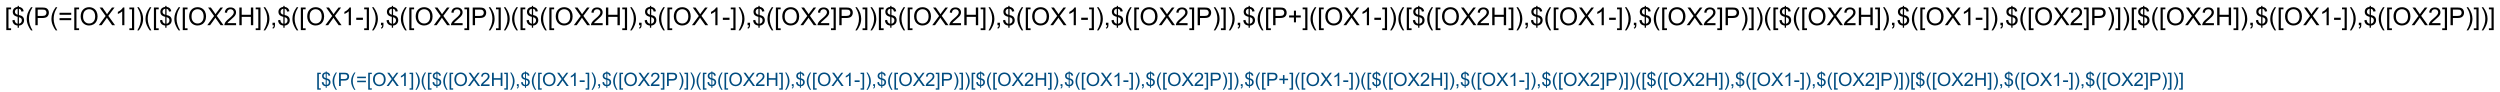 <?xml version="1.0" encoding="UTF-8"?>
<svg xmlns="http://www.w3.org/2000/svg" xmlns:xlink="http://www.w3.org/1999/xlink" width="2698" height="99" viewBox="0 0 2698 99">
<defs>
<g>
<g id="glyph-0-0">
<path d="M 3.332 0 L 3.332 -16.668 L 16.668 -16.668 L 16.668 0 Z M 3.75 -0.418 L 16.25 -0.418 L 16.25 -16.25 L 3.75 -16.25 Z M 3.75 -0.418 "/>
</g>
<g id="glyph-0-1">
<path d="M 1.809 5.301 L 1.809 -19.09 L 6.98 -19.09 L 6.98 -17.148 L 4.152 -17.148 L 4.152 3.359 L 6.98 3.359 L 6.98 5.301 Z M 1.809 5.301 "/>
</g>
<g id="glyph-0-2">
<path d="M 6.641 2.746 L 6.641 0.402 C 5.465 0.254 4.512 -0.004 3.781 -0.383 C 3.047 -0.758 2.414 -1.367 1.883 -2.211 C 1.344 -3.051 1.035 -4.082 0.949 -5.301 L 3.309 -5.742 C 3.488 -4.484 3.809 -3.559 4.27 -2.969 C 4.93 -2.133 5.719 -1.668 6.641 -1.574 L 6.641 -9.035 C 5.672 -9.215 4.688 -9.586 3.684 -10.156 C 2.938 -10.57 2.363 -11.148 1.961 -11.887 C 1.555 -12.625 1.352 -13.465 1.355 -14.402 C 1.352 -16.066 1.941 -17.414 3.125 -18.449 C 3.91 -19.141 5.082 -19.566 6.641 -19.727 L 6.641 -20.848 L 8.02 -20.848 L 8.02 -19.727 C 9.383 -19.594 10.465 -19.195 11.262 -18.527 C 12.285 -17.676 12.902 -16.508 13.113 -15.027 L 10.691 -14.66 C 10.547 -15.582 10.258 -16.285 9.824 -16.777 C 9.383 -17.262 8.781 -17.586 8.02 -17.746 L 8.02 -10.988 C 9.199 -10.691 9.98 -10.465 10.363 -10.301 C 11.09 -9.977 11.684 -9.582 12.148 -9.125 C 12.605 -8.664 12.961 -8.117 13.211 -7.484 C 13.457 -6.848 13.582 -6.164 13.582 -5.43 C 13.582 -3.805 13.062 -2.449 12.031 -1.367 C 10.992 -0.281 9.656 0.297 8.02 0.379 L 8.02 2.746 Z M 6.641 -17.773 C 5.727 -17.633 5.008 -17.27 4.484 -16.68 C 3.957 -16.086 3.695 -15.387 3.699 -14.582 C 3.695 -13.781 3.918 -13.113 4.367 -12.578 C 4.812 -12.035 5.57 -11.605 6.641 -11.289 Z M 8.02 -1.574 C 8.93 -1.688 9.684 -2.082 10.277 -2.762 C 10.871 -3.434 11.168 -4.273 11.172 -5.273 C 11.168 -6.125 10.957 -6.809 10.539 -7.324 C 10.117 -7.84 9.277 -8.301 8.02 -8.711 Z M 8.02 -1.574 "/>
</g>
<g id="glyph-0-3">
<path d="M 6.238 5.613 C 4.941 3.98 3.848 2.07 2.953 -0.117 C 2.059 -2.305 1.609 -4.57 1.613 -6.914 C 1.609 -8.977 1.945 -10.953 2.617 -12.852 C 3.395 -15.043 4.602 -17.23 6.238 -19.414 L 7.918 -19.414 C 6.863 -17.605 6.168 -16.316 5.832 -15.547 C 5.301 -14.344 4.887 -13.094 4.582 -11.797 C 4.207 -10.172 4.02 -8.543 4.023 -6.902 C 4.02 -2.723 5.316 1.449 7.918 5.613 Z M 6.238 5.613 "/>
</g>
<g id="glyph-0-4">
<path d="M 2.059 0 L 2.059 -19.09 L 9.258 -19.09 C 10.523 -19.09 11.488 -19.027 12.16 -18.906 C 13.094 -18.746 13.879 -18.449 14.516 -18.012 C 15.148 -17.574 15.66 -16.961 16.047 -16.172 C 16.434 -15.383 16.629 -14.512 16.629 -13.566 C 16.629 -11.941 16.109 -10.57 15.078 -9.445 C 14.039 -8.32 12.176 -7.758 9.48 -7.762 L 4.582 -7.762 L 4.582 0 Z M 4.582 -10.012 L 9.52 -10.012 C 11.148 -10.008 12.305 -10.312 12.992 -10.922 C 13.676 -11.531 14.02 -12.387 14.023 -13.488 C 14.02 -14.285 13.82 -14.969 13.418 -15.539 C 13.012 -16.109 12.48 -16.484 11.824 -16.668 C 11.395 -16.777 10.605 -16.832 9.465 -16.836 L 4.582 -16.836 Z M 4.582 -10.012 "/>
</g>
<g id="glyph-0-5">
<path d="M 14.09 -11.223 L 1.484 -11.223 L 1.484 -13.41 L 14.09 -13.41 Z M 14.09 -5.43 L 1.484 -5.43 L 1.484 -7.617 L 14.09 -7.617 Z M 14.09 -5.43 "/>
</g>
<g id="glyph-0-6">
<path d="M 1.289 -9.297 C 1.289 -12.465 2.137 -14.945 3.84 -16.738 C 5.539 -18.527 7.738 -19.422 10.43 -19.426 C 12.191 -19.422 13.777 -19.004 15.195 -18.164 C 16.605 -17.32 17.684 -16.145 18.43 -14.641 C 19.168 -13.133 19.539 -11.426 19.543 -9.52 C 19.539 -7.578 19.148 -5.844 18.371 -4.32 C 17.586 -2.789 16.48 -1.633 15.051 -0.852 C 13.617 -0.066 12.074 0.32 10.418 0.324 C 8.621 0.32 7.012 -0.109 5.598 -0.977 C 4.18 -1.84 3.109 -3.023 2.383 -4.531 C 1.652 -6.031 1.289 -7.621 1.289 -9.297 Z M 3.895 -9.258 C 3.891 -6.957 4.508 -5.145 5.75 -3.82 C 6.984 -2.496 8.535 -1.832 10.402 -1.836 C 12.301 -1.832 13.867 -2.5 15.098 -3.84 C 16.324 -5.176 16.938 -7.074 16.941 -9.531 C 16.938 -11.082 16.676 -12.438 16.152 -13.602 C 15.625 -14.758 14.855 -15.656 13.848 -16.297 C 12.832 -16.93 11.699 -17.25 10.441 -17.254 C 8.652 -17.25 7.113 -16.637 5.828 -15.41 C 4.535 -14.18 3.891 -12.129 3.895 -9.258 Z M 3.895 -9.258 "/>
</g>
<g id="glyph-0-7">
<path d="M 0.117 0 L 7.5 -9.949 L 0.988 -19.09 L 3.996 -19.09 L 7.461 -14.191 C 8.18 -13.176 8.691 -12.395 8.996 -11.848 C 9.418 -12.543 9.922 -13.266 10.508 -14.023 L 14.348 -19.09 L 17.098 -19.09 L 10.391 -10.09 L 17.617 0 L 14.492 0 L 9.688 -6.809 C 9.414 -7.199 9.137 -7.625 8.855 -8.086 C 8.426 -7.391 8.121 -6.91 7.941 -6.652 L 3.152 0 Z M 0.117 0 "/>
</g>
<g id="glyph-0-8">
<path d="M 9.934 0 L 7.59 0 L 7.59 -14.934 C 7.023 -14.395 6.285 -13.855 5.371 -13.32 C 4.453 -12.777 3.629 -12.375 2.902 -12.109 L 2.902 -14.375 C 4.211 -14.988 5.359 -15.734 6.34 -16.613 C 7.32 -17.488 8.016 -18.34 8.426 -19.168 L 9.934 -19.168 Z M 9.934 0 "/>
</g>
<g id="glyph-0-9">
<path d="M 5.676 5.301 L 0.508 5.301 L 0.508 3.359 L 3.332 3.359 L 3.332 -17.148 L 0.508 -17.148 L 0.508 -19.09 L 5.676 -19.09 Z M 5.676 5.301 "/>
</g>
<g id="glyph-0-10">
<path d="M 3.293 5.613 L 1.613 5.613 C 4.207 1.449 5.508 -2.723 5.508 -6.902 C 5.508 -8.531 5.32 -10.148 4.949 -11.758 C 4.648 -13.059 4.234 -14.309 3.711 -15.508 C 3.367 -16.285 2.668 -17.586 1.613 -19.414 L 3.293 -19.414 C 4.926 -17.23 6.133 -15.043 6.914 -12.852 C 7.582 -10.953 7.914 -8.977 7.918 -6.914 C 7.914 -4.57 7.465 -2.305 6.57 -0.117 C 5.668 2.07 4.578 3.98 3.293 5.613 Z M 3.293 5.613 "/>
</g>
<g id="glyph-0-11">
<path d="M 13.426 -2.254 L 13.426 0 L 0.809 0 C 0.789 -0.562 0.879 -1.105 1.082 -1.629 C 1.398 -2.488 1.91 -3.332 2.621 -4.168 C 3.324 -4.996 4.348 -5.961 5.691 -7.059 C 7.762 -8.758 9.164 -10.105 9.895 -11.098 C 10.621 -12.09 10.984 -13.027 10.988 -13.918 C 10.984 -14.844 10.652 -15.629 9.992 -16.27 C 9.324 -16.906 8.461 -17.227 7.395 -17.227 C 6.266 -17.227 5.363 -16.887 4.688 -16.211 C 4.008 -15.531 3.664 -14.594 3.66 -13.398 L 1.25 -13.645 C 1.41 -15.438 2.031 -16.809 3.109 -17.754 C 4.184 -18.695 5.629 -19.164 7.449 -19.168 C 9.277 -19.164 10.727 -18.656 11.797 -17.645 C 12.859 -16.625 13.395 -15.367 13.398 -13.867 C 13.395 -13.102 13.238 -12.352 12.93 -11.613 C 12.613 -10.875 12.094 -10.098 11.371 -9.281 C 10.645 -8.465 9.441 -7.344 7.762 -5.926 C 6.352 -4.738 5.449 -3.938 5.051 -3.52 C 4.652 -3.098 4.32 -2.676 4.062 -2.254 Z M 13.426 -2.254 "/>
</g>
<g id="glyph-0-12">
<path d="M 2.137 0 L 2.137 -19.09 L 4.66 -19.09 L 4.66 -11.25 L 14.582 -11.25 L 14.582 -19.09 L 17.109 -19.09 L 17.109 0 L 14.582 0 L 14.582 -8.996 L 4.66 -8.996 L 4.66 0 Z M 2.137 0 "/>
</g>
<g id="glyph-0-13">
<path d="M 2.371 0 L 2.371 -2.668 L 5.039 -2.668 L 5.039 0 C 5.039 0.98 4.863 1.77 4.516 2.375 C 4.168 2.977 3.617 3.445 2.863 3.777 L 2.215 2.773 C 2.707 2.555 3.07 2.238 3.309 1.816 C 3.539 1.395 3.668 0.789 3.699 0 Z M 2.371 0 "/>
</g>
<g id="glyph-0-14">
<path d="M 0.848 -5.73 L 0.848 -8.086 L 8.047 -8.086 L 8.047 -5.73 Z M 0.848 -5.73 "/>
</g>
<g id="glyph-0-15">
<path d="M 6.68 -3.086 L 6.68 -8.32 L 1.484 -8.32 L 1.484 -10.508 L 6.68 -10.508 L 6.68 -15.703 L 8.895 -15.703 L 8.895 -10.508 L 14.09 -10.508 L 14.09 -8.32 L 8.895 -8.32 L 8.895 -3.086 Z M 6.68 -3.086 "/>
</g>
<g id="glyph-1-0">
<path d="M 2.5 0 L 2.5 -12.5 L 12.5 -12.5 L 12.5 0 Z M 2.812 -0.312 L 12.188 -0.312 L 12.188 -12.188 L 2.812 -12.188 Z M 2.812 -0.312 "/>
</g>
<g id="glyph-1-1">
<path d="M 1.359 3.977 L 1.359 -14.316 L 5.234 -14.316 L 5.234 -12.859 L 3.117 -12.859 L 3.117 2.52 L 5.234 2.52 L 5.234 3.977 Z M 1.359 3.977 "/>
</g>
<g id="glyph-1-2">
<path d="M 4.98 2.062 L 4.98 0.305 C 4.102 0.191 3.387 -0.004 2.836 -0.285 C 2.285 -0.566 1.809 -1.023 1.41 -1.66 C 1.008 -2.289 0.773 -3.062 0.711 -3.977 L 2.48 -4.305 C 2.613 -3.359 2.855 -2.668 3.203 -2.227 C 3.695 -1.602 4.289 -1.25 4.98 -1.18 L 4.98 -6.777 C 4.258 -6.914 3.52 -7.195 2.766 -7.617 C 2.203 -7.93 1.77 -8.359 1.469 -8.914 C 1.164 -9.465 1.012 -10.094 1.016 -10.801 C 1.012 -12.047 1.457 -13.059 2.344 -13.836 C 2.938 -14.352 3.816 -14.672 4.98 -14.797 L 4.98 -15.633 L 6.016 -15.633 L 6.016 -14.797 C 7.035 -14.695 7.844 -14.398 8.445 -13.898 C 9.211 -13.258 9.676 -12.379 9.836 -11.27 L 8.016 -10.996 C 7.91 -11.684 7.691 -12.211 7.367 -12.582 C 7.035 -12.945 6.586 -13.191 6.016 -13.312 L 6.016 -8.242 C 6.898 -8.02 7.484 -7.848 7.773 -7.727 C 8.316 -7.48 8.762 -7.188 9.109 -6.844 C 9.453 -6.5 9.719 -6.09 9.906 -5.613 C 10.09 -5.137 10.184 -4.621 10.188 -4.07 C 10.184 -2.852 9.797 -1.836 9.023 -1.023 C 8.246 -0.211 7.242 0.223 6.016 0.281 L 6.016 2.062 Z M 4.98 -13.328 C 4.293 -13.223 3.754 -12.949 3.363 -12.508 C 2.969 -12.062 2.77 -11.539 2.773 -10.938 C 2.77 -10.336 2.938 -9.836 3.277 -9.434 C 3.609 -9.027 4.18 -8.703 4.98 -8.469 Z M 6.016 -1.18 C 6.695 -1.262 7.258 -1.559 7.707 -2.07 C 8.152 -2.574 8.379 -3.203 8.379 -3.953 C 8.379 -4.59 8.219 -5.102 7.902 -5.492 C 7.586 -5.875 6.957 -6.223 6.016 -6.531 Z M 6.016 -1.18 "/>
</g>
<g id="glyph-1-3">
<path d="M 4.68 4.211 C 3.707 2.984 2.887 1.555 2.215 -0.086 C 1.543 -1.723 1.207 -3.422 1.211 -5.188 C 1.207 -6.73 1.457 -8.215 1.961 -9.641 C 2.547 -11.281 3.453 -12.922 4.68 -14.562 L 5.938 -14.562 C 5.148 -13.203 4.629 -12.238 4.375 -11.66 C 3.977 -10.762 3.664 -9.824 3.438 -8.848 C 3.152 -7.629 3.012 -6.402 3.016 -5.176 C 3.012 -2.039 3.984 1.086 5.938 4.211 Z M 4.68 4.211 "/>
</g>
<g id="glyph-1-4">
<path d="M 1.543 0 L 1.543 -14.316 L 6.945 -14.316 C 7.891 -14.312 8.617 -14.27 9.121 -14.18 C 9.82 -14.062 10.41 -13.836 10.887 -13.508 C 11.363 -13.176 11.746 -12.719 12.035 -12.129 C 12.324 -11.535 12.469 -10.883 12.469 -10.176 C 12.469 -8.957 12.082 -7.926 11.309 -7.086 C 10.535 -6.238 9.133 -5.816 7.109 -5.82 L 3.438 -5.82 L 3.438 0 Z M 3.438 -7.508 L 7.141 -7.508 C 8.363 -7.504 9.23 -7.734 9.746 -8.191 C 10.254 -8.645 10.512 -9.285 10.516 -10.117 C 10.512 -10.715 10.359 -11.227 10.062 -11.656 C 9.758 -12.078 9.359 -12.359 8.867 -12.5 C 8.547 -12.578 7.961 -12.621 7.102 -12.625 L 3.438 -12.625 Z M 3.438 -7.508 "/>
</g>
<g id="glyph-1-5">
<path d="M 10.566 -8.418 L 1.113 -8.418 L 1.113 -10.059 L 10.566 -10.059 Z M 10.566 -4.07 L 1.113 -4.07 L 1.113 -5.711 L 10.566 -5.711 Z M 10.566 -4.07 "/>
</g>
<g id="glyph-1-6">
<path d="M 0.969 -6.973 C 0.965 -9.348 1.605 -11.207 2.883 -12.555 C 4.156 -13.895 5.801 -14.566 7.82 -14.57 C 9.141 -14.566 10.332 -14.25 11.395 -13.621 C 12.453 -12.988 13.262 -12.109 13.82 -10.98 C 14.375 -9.852 14.652 -8.57 14.656 -7.141 C 14.652 -5.684 14.359 -4.383 13.777 -3.242 C 13.188 -2.094 12.359 -1.227 11.289 -0.641 C 10.215 -0.051 9.055 0.238 7.812 0.242 C 6.461 0.238 5.258 -0.082 4.199 -0.734 C 3.137 -1.383 2.332 -2.273 1.789 -3.398 C 1.238 -4.523 0.965 -5.715 0.969 -6.973 Z M 2.922 -6.945 C 2.918 -5.215 3.383 -3.855 4.312 -2.863 C 5.238 -1.867 6.402 -1.371 7.805 -1.375 C 9.227 -1.371 10.398 -1.871 11.32 -2.879 C 12.242 -3.879 12.703 -5.305 12.703 -7.148 C 12.703 -8.312 12.504 -9.328 12.113 -10.199 C 11.715 -11.066 11.141 -11.738 10.387 -12.219 C 9.625 -12.695 8.773 -12.938 7.832 -12.938 C 6.488 -12.938 5.336 -12.477 4.371 -11.555 C 3.402 -10.633 2.918 -9.094 2.922 -6.945 Z M 2.922 -6.945 "/>
</g>
<g id="glyph-1-7">
<path d="M 0.086 0 L 5.625 -7.461 L 0.742 -14.316 L 3 -14.316 L 5.594 -10.645 C 6.133 -9.879 6.52 -9.293 6.75 -8.887 C 7.066 -9.406 7.441 -9.949 7.883 -10.516 L 10.762 -14.316 L 12.82 -14.316 L 7.793 -7.57 L 13.211 0 L 10.867 0 L 7.266 -5.109 C 7.062 -5.398 6.852 -5.715 6.641 -6.062 C 6.32 -5.539 6.094 -5.184 5.957 -4.992 L 2.363 0 Z M 0.086 0 "/>
</g>
<g id="glyph-1-8">
<path d="M 7.453 0 L 5.695 0 L 5.695 -11.203 C 5.27 -10.797 4.711 -10.391 4.027 -9.988 C 3.34 -9.582 2.727 -9.281 2.18 -9.082 L 2.18 -10.781 C 3.16 -11.242 4.016 -11.801 4.754 -12.461 C 5.488 -13.113 6.012 -13.75 6.32 -14.375 L 7.453 -14.375 Z M 7.453 0 "/>
</g>
<g id="glyph-1-9">
<path d="M 4.258 3.977 L 0.383 3.977 L 0.383 2.52 L 2.5 2.52 L 2.5 -12.859 L 0.383 -12.859 L 0.383 -14.316 L 4.258 -14.316 Z M 4.258 3.977 "/>
</g>
<g id="glyph-1-10">
<path d="M 2.469 4.211 L 1.211 4.211 C 3.156 1.086 4.129 -2.039 4.133 -5.176 C 4.129 -6.395 3.988 -7.609 3.711 -8.82 C 3.484 -9.789 3.176 -10.727 2.781 -11.633 C 2.527 -12.211 2.004 -13.188 1.211 -14.562 L 2.469 -14.562 C 3.688 -12.922 4.594 -11.281 5.188 -9.641 C 5.684 -8.215 5.934 -6.73 5.938 -5.188 C 5.934 -3.422 5.598 -1.723 4.926 -0.086 C 4.25 1.555 3.43 2.984 2.469 4.211 Z M 2.469 4.211 "/>
</g>
<g id="glyph-1-11">
<path d="M 10.07 -1.688 L 10.07 0 L 0.605 0 C 0.59 -0.422 0.66 -0.828 0.812 -1.219 C 1.051 -1.863 1.438 -2.496 1.969 -3.125 C 2.5 -3.746 3.266 -4.469 4.266 -5.293 C 5.82 -6.566 6.871 -7.578 7.422 -8.324 C 7.965 -9.07 8.238 -9.773 8.242 -10.438 C 8.238 -11.133 7.988 -11.723 7.496 -12.203 C 6.996 -12.68 6.348 -12.918 5.547 -12.922 C 4.699 -12.918 4.023 -12.664 3.516 -12.16 C 3.008 -11.648 2.75 -10.945 2.742 -10.047 L 0.938 -10.234 C 1.062 -11.582 1.527 -12.609 2.336 -13.316 C 3.141 -14.02 4.223 -14.371 5.586 -14.375 C 6.957 -14.371 8.047 -13.992 8.848 -13.23 C 9.645 -12.469 10.043 -11.523 10.047 -10.398 C 10.043 -9.824 9.926 -9.262 9.695 -8.711 C 9.457 -8.156 9.066 -7.574 8.527 -6.965 C 7.98 -6.352 7.078 -5.512 5.82 -4.445 C 4.762 -3.559 4.086 -2.957 3.789 -2.641 C 3.488 -2.324 3.242 -2.008 3.047 -1.688 Z M 10.07 -1.688 "/>
</g>
<g id="glyph-1-12">
<path d="M 1.602 0 L 1.602 -14.316 L 3.496 -14.316 L 3.496 -8.438 L 10.938 -8.438 L 10.938 -14.316 L 12.832 -14.316 L 12.832 0 L 10.938 0 L 10.938 -6.75 L 3.496 -6.75 L 3.496 0 Z M 1.602 0 "/>
</g>
<g id="glyph-1-13">
<path d="M 1.777 0 L 1.777 -2 L 3.781 -2 L 3.781 0 C 3.777 0.734 3.648 1.328 3.391 1.781 C 3.129 2.234 2.715 2.582 2.148 2.832 L 1.66 2.078 C 2.027 1.914 2.301 1.676 2.48 1.363 C 2.652 1.047 2.75 0.594 2.773 0 Z M 1.777 0 "/>
</g>
<g id="glyph-1-14">
<path d="M 0.633 -4.297 L 0.633 -6.062 L 6.035 -6.062 L 6.035 -4.297 Z M 0.633 -4.297 "/>
</g>
<g id="glyph-1-15">
<path d="M 5.008 -2.312 L 5.008 -6.242 L 1.113 -6.242 L 1.113 -7.883 L 5.008 -7.883 L 5.008 -11.777 L 6.672 -11.777 L 6.672 -7.883 L 10.566 -7.883 L 10.566 -6.242 L 6.672 -6.242 L 6.672 -2.312 Z M 5.008 -2.312 "/>
</g>
</g>
</defs>
<rect x="-269.8" y="-9.9" width="3237.6" height="118.8" fill="rgb(100%, 100%, 100%)" fill-opacity="1"/>
<g fill="rgb(0%, 0%, 0%)" fill-opacity="1">
<use xlink:href="#glyph-0-1" x="4.996" y="27.195"/>
<use xlink:href="#glyph-0-2" x="12.405" y="27.195"/>
<use xlink:href="#glyph-0-3" x="27.236" y="27.195"/>
<use xlink:href="#glyph-0-4" x="36.116" y="27.195"/>
<use xlink:href="#glyph-0-3" x="53.902" y="27.195"/>
<use xlink:href="#glyph-0-5" x="62.783" y="27.195"/>
<use xlink:href="#glyph-0-1" x="78.355" y="27.195"/>
<use xlink:href="#glyph-0-6" x="85.764" y="27.195"/>
<use xlink:href="#glyph-0-7" x="106.507" y="27.195"/>
<use xlink:href="#glyph-0-8" x="124.293" y="27.195"/>
<use xlink:href="#glyph-0-9" x="139.124" y="27.195"/>
<use xlink:href="#glyph-0-10" x="146.533" y="27.195"/>
<use xlink:href="#glyph-0-3" x="155.413" y="27.195"/>
<use xlink:href="#glyph-0-1" x="164.293" y="27.195"/>
<use xlink:href="#glyph-0-2" x="171.702" y="27.195"/>
<use xlink:href="#glyph-0-3" x="186.533" y="27.195"/>
<use xlink:href="#glyph-0-1" x="195.413" y="27.195"/>
<use xlink:href="#glyph-0-6" x="202.822" y="27.195"/>
<use xlink:href="#glyph-0-7" x="223.564" y="27.195"/>
<use xlink:href="#glyph-0-11" x="241.35" y="27.195"/>
<use xlink:href="#glyph-0-12" x="256.181" y="27.195"/>
<use xlink:href="#glyph-0-9" x="275.439" y="27.195"/>
<use xlink:href="#glyph-0-10" x="282.848" y="27.195"/>
<use xlink:href="#glyph-0-13" x="291.728" y="27.195"/>
<use xlink:href="#glyph-0-2" x="299.137" y="27.195"/>
<use xlink:href="#glyph-0-3" x="313.967" y="27.195"/>
<use xlink:href="#glyph-0-1" x="322.848" y="27.195"/>
<use xlink:href="#glyph-0-6" x="330.257" y="27.195"/>
<use xlink:href="#glyph-0-7" x="350.999" y="27.195"/>
<use xlink:href="#glyph-0-8" x="368.785" y="27.195"/>
<use xlink:href="#glyph-0-14" x="383.616" y="27.195"/>
<use xlink:href="#glyph-0-9" x="392.496" y="27.195"/>
<use xlink:href="#glyph-0-10" x="399.905" y="27.195"/>
<use xlink:href="#glyph-0-13" x="408.785" y="27.195"/>
<use xlink:href="#glyph-0-2" x="416.194" y="27.195"/>
<use xlink:href="#glyph-0-3" x="431.025" y="27.195"/>
<use xlink:href="#glyph-0-1" x="439.905" y="27.195"/>
<use xlink:href="#glyph-0-6" x="447.314" y="27.195"/>
<use xlink:href="#glyph-0-7" x="468.056" y="27.195"/>
<use xlink:href="#glyph-0-11" x="485.843" y="27.195"/>
<use xlink:href="#glyph-0-9" x="500.673" y="27.195"/>
<use xlink:href="#glyph-0-4" x="508.082" y="27.195"/>
<use xlink:href="#glyph-0-10" x="525.869" y="27.195"/>
<use xlink:href="#glyph-0-9" x="534.749" y="27.195"/>
<use xlink:href="#glyph-0-10" x="542.158" y="27.195"/>
<use xlink:href="#glyph-0-3" x="551.038" y="27.195"/>
<use xlink:href="#glyph-0-1" x="559.918" y="27.195"/>
<use xlink:href="#glyph-0-2" x="567.327" y="27.195"/>
<use xlink:href="#glyph-0-3" x="582.158" y="27.195"/>
<use xlink:href="#glyph-0-1" x="591.038" y="27.195"/>
<use xlink:href="#glyph-0-6" x="598.447" y="27.195"/>
<use xlink:href="#glyph-0-7" x="619.189" y="27.195"/>
<use xlink:href="#glyph-0-11" x="636.975" y="27.195"/>
<use xlink:href="#glyph-0-12" x="651.806" y="27.195"/>
<use xlink:href="#glyph-0-9" x="671.064" y="27.195"/>
<use xlink:href="#glyph-0-10" x="678.473" y="27.195"/>
<use xlink:href="#glyph-0-13" x="687.353" y="27.195"/>
<use xlink:href="#glyph-0-2" x="694.762" y="27.195"/>
<use xlink:href="#glyph-0-3" x="709.593" y="27.195"/>
<use xlink:href="#glyph-0-1" x="718.473" y="27.195"/>
<use xlink:href="#glyph-0-6" x="725.882" y="27.195"/>
<use xlink:href="#glyph-0-7" x="746.624" y="27.195"/>
<use xlink:href="#glyph-0-8" x="764.41" y="27.195"/>
<use xlink:href="#glyph-0-14" x="779.241" y="27.195"/>
<use xlink:href="#glyph-0-9" x="788.121" y="27.195"/>
<use xlink:href="#glyph-0-10" x="795.53" y="27.195"/>
<use xlink:href="#glyph-0-13" x="804.41" y="27.195"/>
<use xlink:href="#glyph-0-2" x="811.819" y="27.195"/>
<use xlink:href="#glyph-0-3" x="826.65" y="27.195"/>
<use xlink:href="#glyph-0-1" x="835.53" y="27.195"/>
<use xlink:href="#glyph-0-6" x="842.939" y="27.195"/>
<use xlink:href="#glyph-0-7" x="863.681" y="27.195"/>
<use xlink:href="#glyph-0-11" x="881.468" y="27.195"/>
<use xlink:href="#glyph-0-9" x="896.298" y="27.195"/>
<use xlink:href="#glyph-0-4" x="903.707" y="27.195"/>
<use xlink:href="#glyph-0-10" x="921.494" y="27.195"/>
<use xlink:href="#glyph-0-9" x="930.374" y="27.195"/>
<use xlink:href="#glyph-0-10" x="937.783" y="27.195"/>
<use xlink:href="#glyph-0-1" x="946.663" y="27.195"/>
<use xlink:href="#glyph-0-2" x="954.072" y="27.195"/>
<use xlink:href="#glyph-0-3" x="968.903" y="27.195"/>
<use xlink:href="#glyph-0-1" x="977.783" y="27.195"/>
<use xlink:href="#glyph-0-6" x="985.192" y="27.195"/>
<use xlink:href="#glyph-0-7" x="1005.934" y="27.195"/>
<use xlink:href="#glyph-0-11" x="1023.72" y="27.195"/>
<use xlink:href="#glyph-0-12" x="1038.551" y="27.195"/>
<use xlink:href="#glyph-0-9" x="1057.809" y="27.195"/>
<use xlink:href="#glyph-0-10" x="1065.218" y="27.195"/>
<use xlink:href="#glyph-0-13" x="1074.098" y="27.195"/>
<use xlink:href="#glyph-0-2" x="1081.507" y="27.195"/>
<use xlink:href="#glyph-0-3" x="1096.337" y="27.195"/>
<use xlink:href="#glyph-0-1" x="1105.218" y="27.195"/>
<use xlink:href="#glyph-0-6" x="1112.626" y="27.195"/>
<use xlink:href="#glyph-0-7" x="1133.369" y="27.195"/>
<use xlink:href="#glyph-0-8" x="1151.155" y="27.195"/>
<use xlink:href="#glyph-0-14" x="1165.986" y="27.195"/>
<use xlink:href="#glyph-0-9" x="1174.866" y="27.195"/>
<use xlink:href="#glyph-0-10" x="1182.275" y="27.195"/>
<use xlink:href="#glyph-0-13" x="1191.155" y="27.195"/>
<use xlink:href="#glyph-0-2" x="1198.564" y="27.195"/>
<use xlink:href="#glyph-0-3" x="1213.395" y="27.195"/>
<use xlink:href="#glyph-0-1" x="1222.275" y="27.195"/>
<use xlink:href="#glyph-0-6" x="1229.684" y="27.195"/>
<use xlink:href="#glyph-0-7" x="1250.426" y="27.195"/>
<use xlink:href="#glyph-0-11" x="1268.212" y="27.195"/>
<use xlink:href="#glyph-0-9" x="1283.043" y="27.195"/>
<use xlink:href="#glyph-0-4" x="1290.452" y="27.195"/>
<use xlink:href="#glyph-0-10" x="1308.238" y="27.195"/>
<use xlink:href="#glyph-0-9" x="1317.119" y="27.195"/>
<use xlink:href="#glyph-0-10" x="1324.528" y="27.195"/>
<use xlink:href="#glyph-0-13" x="1333.408" y="27.195"/>
<use xlink:href="#glyph-0-2" x="1340.817" y="27.195"/>
<use xlink:href="#glyph-0-3" x="1355.647" y="27.195"/>
<use xlink:href="#glyph-0-1" x="1364.528" y="27.195"/>
<use xlink:href="#glyph-0-4" x="1371.936" y="27.195"/>
<use xlink:href="#glyph-0-15" x="1389.723" y="27.195"/>
<use xlink:href="#glyph-0-9" x="1405.296" y="27.195"/>
<use xlink:href="#glyph-0-3" x="1412.705" y="27.195"/>
<use xlink:href="#glyph-0-1" x="1421.585" y="27.195"/>
<use xlink:href="#glyph-0-6" x="1428.994" y="27.195"/>
<use xlink:href="#glyph-0-7" x="1449.736" y="27.195"/>
<use xlink:href="#glyph-0-8" x="1467.522" y="27.195"/>
<use xlink:href="#glyph-0-14" x="1482.353" y="27.195"/>
<use xlink:href="#glyph-0-9" x="1491.233" y="27.195"/>
<use xlink:href="#glyph-0-10" x="1498.642" y="27.195"/>
<use xlink:href="#glyph-0-3" x="1507.522" y="27.195"/>
<use xlink:href="#glyph-0-1" x="1516.403" y="27.195"/>
<use xlink:href="#glyph-0-2" x="1523.811" y="27.195"/>
<use xlink:href="#glyph-0-3" x="1538.642" y="27.195"/>
<use xlink:href="#glyph-0-1" x="1547.522" y="27.195"/>
<use xlink:href="#glyph-0-6" x="1554.931" y="27.195"/>
<use xlink:href="#glyph-0-7" x="1575.673" y="27.195"/>
<use xlink:href="#glyph-0-11" x="1593.46" y="27.195"/>
<use xlink:href="#glyph-0-12" x="1608.291" y="27.195"/>
<use xlink:href="#glyph-0-9" x="1627.548" y="27.195"/>
<use xlink:href="#glyph-0-10" x="1634.957" y="27.195"/>
<use xlink:href="#glyph-0-13" x="1643.838" y="27.195"/>
<use xlink:href="#glyph-0-2" x="1651.246" y="27.195"/>
<use xlink:href="#glyph-0-3" x="1666.077" y="27.195"/>
<use xlink:href="#glyph-0-1" x="1674.957" y="27.195"/>
<use xlink:href="#glyph-0-6" x="1682.366" y="27.195"/>
<use xlink:href="#glyph-0-7" x="1703.108" y="27.195"/>
<use xlink:href="#glyph-0-8" x="1720.895" y="27.195"/>
<use xlink:href="#glyph-0-14" x="1735.726" y="27.195"/>
<use xlink:href="#glyph-0-9" x="1744.606" y="27.195"/>
<use xlink:href="#glyph-0-10" x="1752.015" y="27.195"/>
<use xlink:href="#glyph-0-13" x="1760.895" y="27.195"/>
<use xlink:href="#glyph-0-2" x="1768.304" y="27.195"/>
<use xlink:href="#glyph-0-3" x="1783.134" y="27.195"/>
<use xlink:href="#glyph-0-1" x="1792.015" y="27.195"/>
<use xlink:href="#glyph-0-6" x="1799.423" y="27.195"/>
<use xlink:href="#glyph-0-7" x="1820.166" y="27.195"/>
<use xlink:href="#glyph-0-11" x="1837.952" y="27.195"/>
<use xlink:href="#glyph-0-9" x="1852.783" y="27.195"/>
<use xlink:href="#glyph-0-4" x="1860.192" y="27.195"/>
<use xlink:href="#glyph-0-10" x="1877.978" y="27.195"/>
<use xlink:href="#glyph-0-9" x="1886.858" y="27.195"/>
<use xlink:href="#glyph-0-10" x="1894.267" y="27.195"/>
<use xlink:href="#glyph-0-3" x="1903.147" y="27.195"/>
<use xlink:href="#glyph-0-1" x="1912.028" y="27.195"/>
<use xlink:href="#glyph-0-2" x="1919.437" y="27.195"/>
<use xlink:href="#glyph-0-3" x="1934.267" y="27.195"/>
<use xlink:href="#glyph-0-1" x="1943.147" y="27.195"/>
<use xlink:href="#glyph-0-6" x="1950.556" y="27.195"/>
<use xlink:href="#glyph-0-7" x="1971.298" y="27.195"/>
<use xlink:href="#glyph-0-11" x="1989.085" y="27.195"/>
<use xlink:href="#glyph-0-12" x="2003.916" y="27.195"/>
<use xlink:href="#glyph-0-9" x="2023.174" y="27.195"/>
<use xlink:href="#glyph-0-10" x="2030.582" y="27.195"/>
<use xlink:href="#glyph-0-13" x="2039.463" y="27.195"/>
<use xlink:href="#glyph-0-2" x="2046.871" y="27.195"/>
<use xlink:href="#glyph-0-3" x="2061.702" y="27.195"/>
<use xlink:href="#glyph-0-1" x="2070.582" y="27.195"/>
<use xlink:href="#glyph-0-6" x="2077.991" y="27.195"/>
<use xlink:href="#glyph-0-7" x="2098.733" y="27.195"/>
<use xlink:href="#glyph-0-8" x="2116.52" y="27.195"/>
<use xlink:href="#glyph-0-14" x="2131.351" y="27.195"/>
<use xlink:href="#glyph-0-9" x="2140.231" y="27.195"/>
<use xlink:href="#glyph-0-10" x="2147.64" y="27.195"/>
<use xlink:href="#glyph-0-13" x="2156.52" y="27.195"/>
<use xlink:href="#glyph-0-2" x="2163.929" y="27.195"/>
<use xlink:href="#glyph-0-3" x="2178.759" y="27.195"/>
<use xlink:href="#glyph-0-1" x="2187.64" y="27.195"/>
<use xlink:href="#glyph-0-6" x="2195.049" y="27.195"/>
<use xlink:href="#glyph-0-7" x="2215.791" y="27.195"/>
<use xlink:href="#glyph-0-11" x="2233.577" y="27.195"/>
<use xlink:href="#glyph-0-9" x="2248.408" y="27.195"/>
<use xlink:href="#glyph-0-4" x="2255.817" y="27.195"/>
<use xlink:href="#glyph-0-10" x="2273.603" y="27.195"/>
<use xlink:href="#glyph-0-9" x="2282.483" y="27.195"/>
<use xlink:href="#glyph-0-10" x="2289.892" y="27.195"/>
<use xlink:href="#glyph-0-1" x="2298.773" y="27.195"/>
<use xlink:href="#glyph-0-2" x="2306.181" y="27.195"/>
<use xlink:href="#glyph-0-3" x="2321.012" y="27.195"/>
<use xlink:href="#glyph-0-1" x="2329.892" y="27.195"/>
<use xlink:href="#glyph-0-6" x="2337.301" y="27.195"/>
<use xlink:href="#glyph-0-7" x="2358.043" y="27.195"/>
<use xlink:href="#glyph-0-11" x="2375.83" y="27.195"/>
<use xlink:href="#glyph-0-12" x="2390.661" y="27.195"/>
<use xlink:href="#glyph-0-9" x="2409.918" y="27.195"/>
<use xlink:href="#glyph-0-10" x="2417.327" y="27.195"/>
<use xlink:href="#glyph-0-13" x="2426.207" y="27.195"/>
<use xlink:href="#glyph-0-2" x="2433.616" y="27.195"/>
<use xlink:href="#glyph-0-3" x="2448.447" y="27.195"/>
<use xlink:href="#glyph-0-1" x="2457.327" y="27.195"/>
<use xlink:href="#glyph-0-6" x="2464.736" y="27.195"/>
<use xlink:href="#glyph-0-7" x="2485.478" y="27.195"/>
<use xlink:href="#glyph-0-8" x="2503.265" y="27.195"/>
<use xlink:href="#glyph-0-14" x="2518.095" y="27.195"/>
<use xlink:href="#glyph-0-9" x="2526.976" y="27.195"/>
<use xlink:href="#glyph-0-10" x="2534.385" y="27.195"/>
<use xlink:href="#glyph-0-13" x="2543.265" y="27.195"/>
<use xlink:href="#glyph-0-2" x="2550.674" y="27.195"/>
<use xlink:href="#glyph-0-3" x="2565.504" y="27.195"/>
<use xlink:href="#glyph-0-1" x="2574.385" y="27.195"/>
<use xlink:href="#glyph-0-6" x="2581.793" y="27.195"/>
<use xlink:href="#glyph-0-7" x="2602.536" y="27.195"/>
<use xlink:href="#glyph-0-11" x="2620.322" y="27.195"/>
<use xlink:href="#glyph-0-9" x="2635.153" y="27.195"/>
<use xlink:href="#glyph-0-4" x="2642.562" y="27.195"/>
<use xlink:href="#glyph-0-10" x="2660.348" y="27.195"/>
<use xlink:href="#glyph-0-9" x="2669.228" y="27.195"/>
<use xlink:href="#glyph-0-10" x="2676.637" y="27.195"/>
<use xlink:href="#glyph-0-9" x="2685.517" y="27.195"/>
</g>
<g fill="rgb(0%, 30%, 50%)" fill-opacity="1">
<use xlink:href="#glyph-1-1" x="340.996" y="92.789"/>
<use xlink:href="#glyph-1-2" x="346.553" y="92.789"/>
<use xlink:href="#glyph-1-3" x="357.676" y="92.789"/>
<use xlink:href="#glyph-1-4" x="364.336" y="92.789"/>
<use xlink:href="#glyph-1-3" x="377.676" y="92.789"/>
<use xlink:href="#glyph-1-5" x="384.336" y="92.789"/>
<use xlink:href="#glyph-1-1" x="396.016" y="92.789"/>
<use xlink:href="#glyph-1-6" x="401.572" y="92.789"/>
<use xlink:href="#glyph-1-7" x="417.129" y="92.789"/>
<use xlink:href="#glyph-1-8" x="430.469" y="92.789"/>
<use xlink:href="#glyph-1-9" x="441.592" y="92.789"/>
<use xlink:href="#glyph-1-10" x="447.148" y="92.789"/>
<use xlink:href="#glyph-1-3" x="453.809" y="92.789"/>
<use xlink:href="#glyph-1-1" x="460.469" y="92.789"/>
<use xlink:href="#glyph-1-2" x="466.025" y="92.789"/>
<use xlink:href="#glyph-1-3" x="477.148" y="92.789"/>
<use xlink:href="#glyph-1-1" x="483.809" y="92.789"/>
<use xlink:href="#glyph-1-6" x="489.365" y="92.789"/>
<use xlink:href="#glyph-1-7" x="504.922" y="92.789"/>
<use xlink:href="#glyph-1-11" x="518.262" y="92.789"/>
<use xlink:href="#glyph-1-12" x="529.385" y="92.789"/>
<use xlink:href="#glyph-1-9" x="543.828" y="92.789"/>
<use xlink:href="#glyph-1-10" x="549.385" y="92.789"/>
<use xlink:href="#glyph-1-13" x="556.045" y="92.789"/>
<use xlink:href="#glyph-1-2" x="561.602" y="92.789"/>
<use xlink:href="#glyph-1-3" x="572.725" y="92.789"/>
<use xlink:href="#glyph-1-1" x="579.385" y="92.789"/>
<use xlink:href="#glyph-1-6" x="584.941" y="92.789"/>
<use xlink:href="#glyph-1-7" x="600.498" y="92.789"/>
<use xlink:href="#glyph-1-8" x="613.838" y="92.789"/>
<use xlink:href="#glyph-1-14" x="624.961" y="92.789"/>
<use xlink:href="#glyph-1-9" x="631.621" y="92.789"/>
<use xlink:href="#glyph-1-10" x="637.178" y="92.789"/>
<use xlink:href="#glyph-1-13" x="643.838" y="92.789"/>
<use xlink:href="#glyph-1-2" x="649.395" y="92.789"/>
<use xlink:href="#glyph-1-3" x="660.518" y="92.789"/>
<use xlink:href="#glyph-1-1" x="667.178" y="92.789"/>
<use xlink:href="#glyph-1-6" x="672.734" y="92.789"/>
<use xlink:href="#glyph-1-7" x="688.291" y="92.789"/>
<use xlink:href="#glyph-1-11" x="701.631" y="92.789"/>
<use xlink:href="#glyph-1-9" x="712.754" y="92.789"/>
<use xlink:href="#glyph-1-4" x="718.311" y="92.789"/>
<use xlink:href="#glyph-1-10" x="731.65" y="92.789"/>
<use xlink:href="#glyph-1-9" x="738.311" y="92.789"/>
<use xlink:href="#glyph-1-10" x="743.867" y="92.789"/>
<use xlink:href="#glyph-1-3" x="750.527" y="92.789"/>
<use xlink:href="#glyph-1-1" x="757.188" y="92.789"/>
<use xlink:href="#glyph-1-2" x="762.744" y="92.789"/>
<use xlink:href="#glyph-1-3" x="773.867" y="92.789"/>
<use xlink:href="#glyph-1-1" x="780.527" y="92.789"/>
<use xlink:href="#glyph-1-6" x="786.084" y="92.789"/>
<use xlink:href="#glyph-1-7" x="801.641" y="92.789"/>
<use xlink:href="#glyph-1-11" x="814.98" y="92.789"/>
<use xlink:href="#glyph-1-12" x="826.104" y="92.789"/>
<use xlink:href="#glyph-1-9" x="840.547" y="92.789"/>
<use xlink:href="#glyph-1-10" x="846.104" y="92.789"/>
<use xlink:href="#glyph-1-13" x="852.764" y="92.789"/>
<use xlink:href="#glyph-1-2" x="858.32" y="92.789"/>
<use xlink:href="#glyph-1-3" x="869.443" y="92.789"/>
<use xlink:href="#glyph-1-1" x="876.104" y="92.789"/>
<use xlink:href="#glyph-1-6" x="881.66" y="92.789"/>
<use xlink:href="#glyph-1-7" x="897.217" y="92.789"/>
<use xlink:href="#glyph-1-8" x="910.557" y="92.789"/>
<use xlink:href="#glyph-1-14" x="921.68" y="92.789"/>
<use xlink:href="#glyph-1-9" x="928.34" y="92.789"/>
<use xlink:href="#glyph-1-10" x="933.896" y="92.789"/>
<use xlink:href="#glyph-1-13" x="940.557" y="92.789"/>
<use xlink:href="#glyph-1-2" x="946.113" y="92.789"/>
<use xlink:href="#glyph-1-3" x="957.236" y="92.789"/>
<use xlink:href="#glyph-1-1" x="963.896" y="92.789"/>
<use xlink:href="#glyph-1-6" x="969.453" y="92.789"/>
<use xlink:href="#glyph-1-7" x="985.01" y="92.789"/>
<use xlink:href="#glyph-1-11" x="998.35" y="92.789"/>
<use xlink:href="#glyph-1-9" x="1009.473" y="92.789"/>
<use xlink:href="#glyph-1-4" x="1015.029" y="92.789"/>
<use xlink:href="#glyph-1-10" x="1028.369" y="92.789"/>
<use xlink:href="#glyph-1-9" x="1035.029" y="92.789"/>
<use xlink:href="#glyph-1-10" x="1040.586" y="92.789"/>
<use xlink:href="#glyph-1-1" x="1047.246" y="92.789"/>
<use xlink:href="#glyph-1-2" x="1052.803" y="92.789"/>
<use xlink:href="#glyph-1-3" x="1063.926" y="92.789"/>
<use xlink:href="#glyph-1-1" x="1070.586" y="92.789"/>
<use xlink:href="#glyph-1-6" x="1076.143" y="92.789"/>
<use xlink:href="#glyph-1-7" x="1091.699" y="92.789"/>
<use xlink:href="#glyph-1-11" x="1105.039" y="92.789"/>
<use xlink:href="#glyph-1-12" x="1116.162" y="92.789"/>
<use xlink:href="#glyph-1-9" x="1130.605" y="92.789"/>
<use xlink:href="#glyph-1-10" x="1136.162" y="92.789"/>
<use xlink:href="#glyph-1-13" x="1142.822" y="92.789"/>
<use xlink:href="#glyph-1-2" x="1148.379" y="92.789"/>
<use xlink:href="#glyph-1-3" x="1159.502" y="92.789"/>
<use xlink:href="#glyph-1-1" x="1166.162" y="92.789"/>
<use xlink:href="#glyph-1-6" x="1171.719" y="92.789"/>
<use xlink:href="#glyph-1-7" x="1187.275" y="92.789"/>
<use xlink:href="#glyph-1-8" x="1200.615" y="92.789"/>
<use xlink:href="#glyph-1-14" x="1211.738" y="92.789"/>
<use xlink:href="#glyph-1-9" x="1218.398" y="92.789"/>
<use xlink:href="#glyph-1-10" x="1223.955" y="92.789"/>
<use xlink:href="#glyph-1-13" x="1230.615" y="92.789"/>
<use xlink:href="#glyph-1-2" x="1236.172" y="92.789"/>
<use xlink:href="#glyph-1-3" x="1247.295" y="92.789"/>
<use xlink:href="#glyph-1-1" x="1253.955" y="92.789"/>
<use xlink:href="#glyph-1-6" x="1259.512" y="92.789"/>
<use xlink:href="#glyph-1-7" x="1275.068" y="92.789"/>
<use xlink:href="#glyph-1-11" x="1288.408" y="92.789"/>
<use xlink:href="#glyph-1-9" x="1299.531" y="92.789"/>
<use xlink:href="#glyph-1-4" x="1305.088" y="92.789"/>
<use xlink:href="#glyph-1-10" x="1318.428" y="92.789"/>
<use xlink:href="#glyph-1-9" x="1325.088" y="92.789"/>
<use xlink:href="#glyph-1-10" x="1330.645" y="92.789"/>
<use xlink:href="#glyph-1-13" x="1337.305" y="92.789"/>
<use xlink:href="#glyph-1-2" x="1342.861" y="92.789"/>
<use xlink:href="#glyph-1-3" x="1353.984" y="92.789"/>
<use xlink:href="#glyph-1-1" x="1360.645" y="92.789"/>
<use xlink:href="#glyph-1-4" x="1366.201" y="92.789"/>
<use xlink:href="#glyph-1-15" x="1379.541" y="92.789"/>
<use xlink:href="#glyph-1-9" x="1391.221" y="92.789"/>
<use xlink:href="#glyph-1-3" x="1396.777" y="92.789"/>
<use xlink:href="#glyph-1-1" x="1403.438" y="92.789"/>
<use xlink:href="#glyph-1-6" x="1408.994" y="92.789"/>
<use xlink:href="#glyph-1-7" x="1424.551" y="92.789"/>
<use xlink:href="#glyph-1-8" x="1437.891" y="92.789"/>
<use xlink:href="#glyph-1-14" x="1449.014" y="92.789"/>
<use xlink:href="#glyph-1-9" x="1455.674" y="92.789"/>
<use xlink:href="#glyph-1-10" x="1461.23" y="92.789"/>
<use xlink:href="#glyph-1-3" x="1467.891" y="92.789"/>
<use xlink:href="#glyph-1-1" x="1474.551" y="92.789"/>
<use xlink:href="#glyph-1-2" x="1480.107" y="92.789"/>
<use xlink:href="#glyph-1-3" x="1491.23" y="92.789"/>
<use xlink:href="#glyph-1-1" x="1497.891" y="92.789"/>
<use xlink:href="#glyph-1-6" x="1503.447" y="92.789"/>
<use xlink:href="#glyph-1-7" x="1519.004" y="92.789"/>
<use xlink:href="#glyph-1-11" x="1532.344" y="92.789"/>
<use xlink:href="#glyph-1-12" x="1543.467" y="92.789"/>
<use xlink:href="#glyph-1-9" x="1557.91" y="92.789"/>
<use xlink:href="#glyph-1-10" x="1563.467" y="92.789"/>
<use xlink:href="#glyph-1-13" x="1570.127" y="92.789"/>
<use xlink:href="#glyph-1-2" x="1575.684" y="92.789"/>
<use xlink:href="#glyph-1-3" x="1586.807" y="92.789"/>
<use xlink:href="#glyph-1-1" x="1593.467" y="92.789"/>
<use xlink:href="#glyph-1-6" x="1599.023" y="92.789"/>
<use xlink:href="#glyph-1-7" x="1614.58" y="92.789"/>
<use xlink:href="#glyph-1-8" x="1627.92" y="92.789"/>
<use xlink:href="#glyph-1-14" x="1639.043" y="92.789"/>
<use xlink:href="#glyph-1-9" x="1645.703" y="92.789"/>
<use xlink:href="#glyph-1-10" x="1651.26" y="92.789"/>
<use xlink:href="#glyph-1-13" x="1657.92" y="92.789"/>
<use xlink:href="#glyph-1-2" x="1663.477" y="92.789"/>
<use xlink:href="#glyph-1-3" x="1674.6" y="92.789"/>
<use xlink:href="#glyph-1-1" x="1681.26" y="92.789"/>
<use xlink:href="#glyph-1-6" x="1686.816" y="92.789"/>
<use xlink:href="#glyph-1-7" x="1702.373" y="92.789"/>
<use xlink:href="#glyph-1-11" x="1715.713" y="92.789"/>
<use xlink:href="#glyph-1-9" x="1726.836" y="92.789"/>
<use xlink:href="#glyph-1-4" x="1732.393" y="92.789"/>
<use xlink:href="#glyph-1-10" x="1745.732" y="92.789"/>
<use xlink:href="#glyph-1-9" x="1752.393" y="92.789"/>
<use xlink:href="#glyph-1-10" x="1757.949" y="92.789"/>
<use xlink:href="#glyph-1-3" x="1764.609" y="92.789"/>
<use xlink:href="#glyph-1-1" x="1771.27" y="92.789"/>
<use xlink:href="#glyph-1-2" x="1776.826" y="92.789"/>
<use xlink:href="#glyph-1-3" x="1787.949" y="92.789"/>
<use xlink:href="#glyph-1-1" x="1794.609" y="92.789"/>
<use xlink:href="#glyph-1-6" x="1800.166" y="92.789"/>
<use xlink:href="#glyph-1-7" x="1815.723" y="92.789"/>
<use xlink:href="#glyph-1-11" x="1829.062" y="92.789"/>
<use xlink:href="#glyph-1-12" x="1840.186" y="92.789"/>
<use xlink:href="#glyph-1-9" x="1854.629" y="92.789"/>
<use xlink:href="#glyph-1-10" x="1860.186" y="92.789"/>
<use xlink:href="#glyph-1-13" x="1866.846" y="92.789"/>
<use xlink:href="#glyph-1-2" x="1872.402" y="92.789"/>
<use xlink:href="#glyph-1-3" x="1883.525" y="92.789"/>
<use xlink:href="#glyph-1-1" x="1890.186" y="92.789"/>
<use xlink:href="#glyph-1-6" x="1895.742" y="92.789"/>
<use xlink:href="#glyph-1-7" x="1911.299" y="92.789"/>
<use xlink:href="#glyph-1-8" x="1924.639" y="92.789"/>
<use xlink:href="#glyph-1-14" x="1935.762" y="92.789"/>
<use xlink:href="#glyph-1-9" x="1942.422" y="92.789"/>
<use xlink:href="#glyph-1-10" x="1947.979" y="92.789"/>
<use xlink:href="#glyph-1-13" x="1954.639" y="92.789"/>
<use xlink:href="#glyph-1-2" x="1960.195" y="92.789"/>
<use xlink:href="#glyph-1-3" x="1971.318" y="92.789"/>
<use xlink:href="#glyph-1-1" x="1977.979" y="92.789"/>
<use xlink:href="#glyph-1-6" x="1983.535" y="92.789"/>
<use xlink:href="#glyph-1-7" x="1999.092" y="92.789"/>
<use xlink:href="#glyph-1-11" x="2012.432" y="92.789"/>
<use xlink:href="#glyph-1-9" x="2023.555" y="92.789"/>
<use xlink:href="#glyph-1-4" x="2029.111" y="92.789"/>
<use xlink:href="#glyph-1-10" x="2042.451" y="92.789"/>
<use xlink:href="#glyph-1-9" x="2049.111" y="92.789"/>
<use xlink:href="#glyph-1-10" x="2054.668" y="92.789"/>
<use xlink:href="#glyph-1-1" x="2061.328" y="92.789"/>
<use xlink:href="#glyph-1-2" x="2066.885" y="92.789"/>
<use xlink:href="#glyph-1-3" x="2078.008" y="92.789"/>
<use xlink:href="#glyph-1-1" x="2084.668" y="92.789"/>
<use xlink:href="#glyph-1-6" x="2090.225" y="92.789"/>
<use xlink:href="#glyph-1-7" x="2105.781" y="92.789"/>
<use xlink:href="#glyph-1-11" x="2119.121" y="92.789"/>
<use xlink:href="#glyph-1-12" x="2130.244" y="92.789"/>
<use xlink:href="#glyph-1-9" x="2144.688" y="92.789"/>
<use xlink:href="#glyph-1-10" x="2150.244" y="92.789"/>
<use xlink:href="#glyph-1-13" x="2156.904" y="92.789"/>
<use xlink:href="#glyph-1-2" x="2162.461" y="92.789"/>
<use xlink:href="#glyph-1-3" x="2173.584" y="92.789"/>
<use xlink:href="#glyph-1-1" x="2180.244" y="92.789"/>
<use xlink:href="#glyph-1-6" x="2185.801" y="92.789"/>
<use xlink:href="#glyph-1-7" x="2201.357" y="92.789"/>
<use xlink:href="#glyph-1-8" x="2214.697" y="92.789"/>
<use xlink:href="#glyph-1-14" x="2225.82" y="92.789"/>
<use xlink:href="#glyph-1-9" x="2232.48" y="92.789"/>
<use xlink:href="#glyph-1-10" x="2238.037" y="92.789"/>
<use xlink:href="#glyph-1-13" x="2244.697" y="92.789"/>
<use xlink:href="#glyph-1-2" x="2250.254" y="92.789"/>
<use xlink:href="#glyph-1-3" x="2261.377" y="92.789"/>
<use xlink:href="#glyph-1-1" x="2268.037" y="92.789"/>
<use xlink:href="#glyph-1-6" x="2273.594" y="92.789"/>
<use xlink:href="#glyph-1-7" x="2289.15" y="92.789"/>
<use xlink:href="#glyph-1-11" x="2302.49" y="92.789"/>
<use xlink:href="#glyph-1-9" x="2313.613" y="92.789"/>
<use xlink:href="#glyph-1-4" x="2319.17" y="92.789"/>
<use xlink:href="#glyph-1-10" x="2332.51" y="92.789"/>
<use xlink:href="#glyph-1-9" x="2339.17" y="92.789"/>
<use xlink:href="#glyph-1-10" x="2344.727" y="92.789"/>
<use xlink:href="#glyph-1-9" x="2351.387" y="92.789"/>
</g>
</svg>
